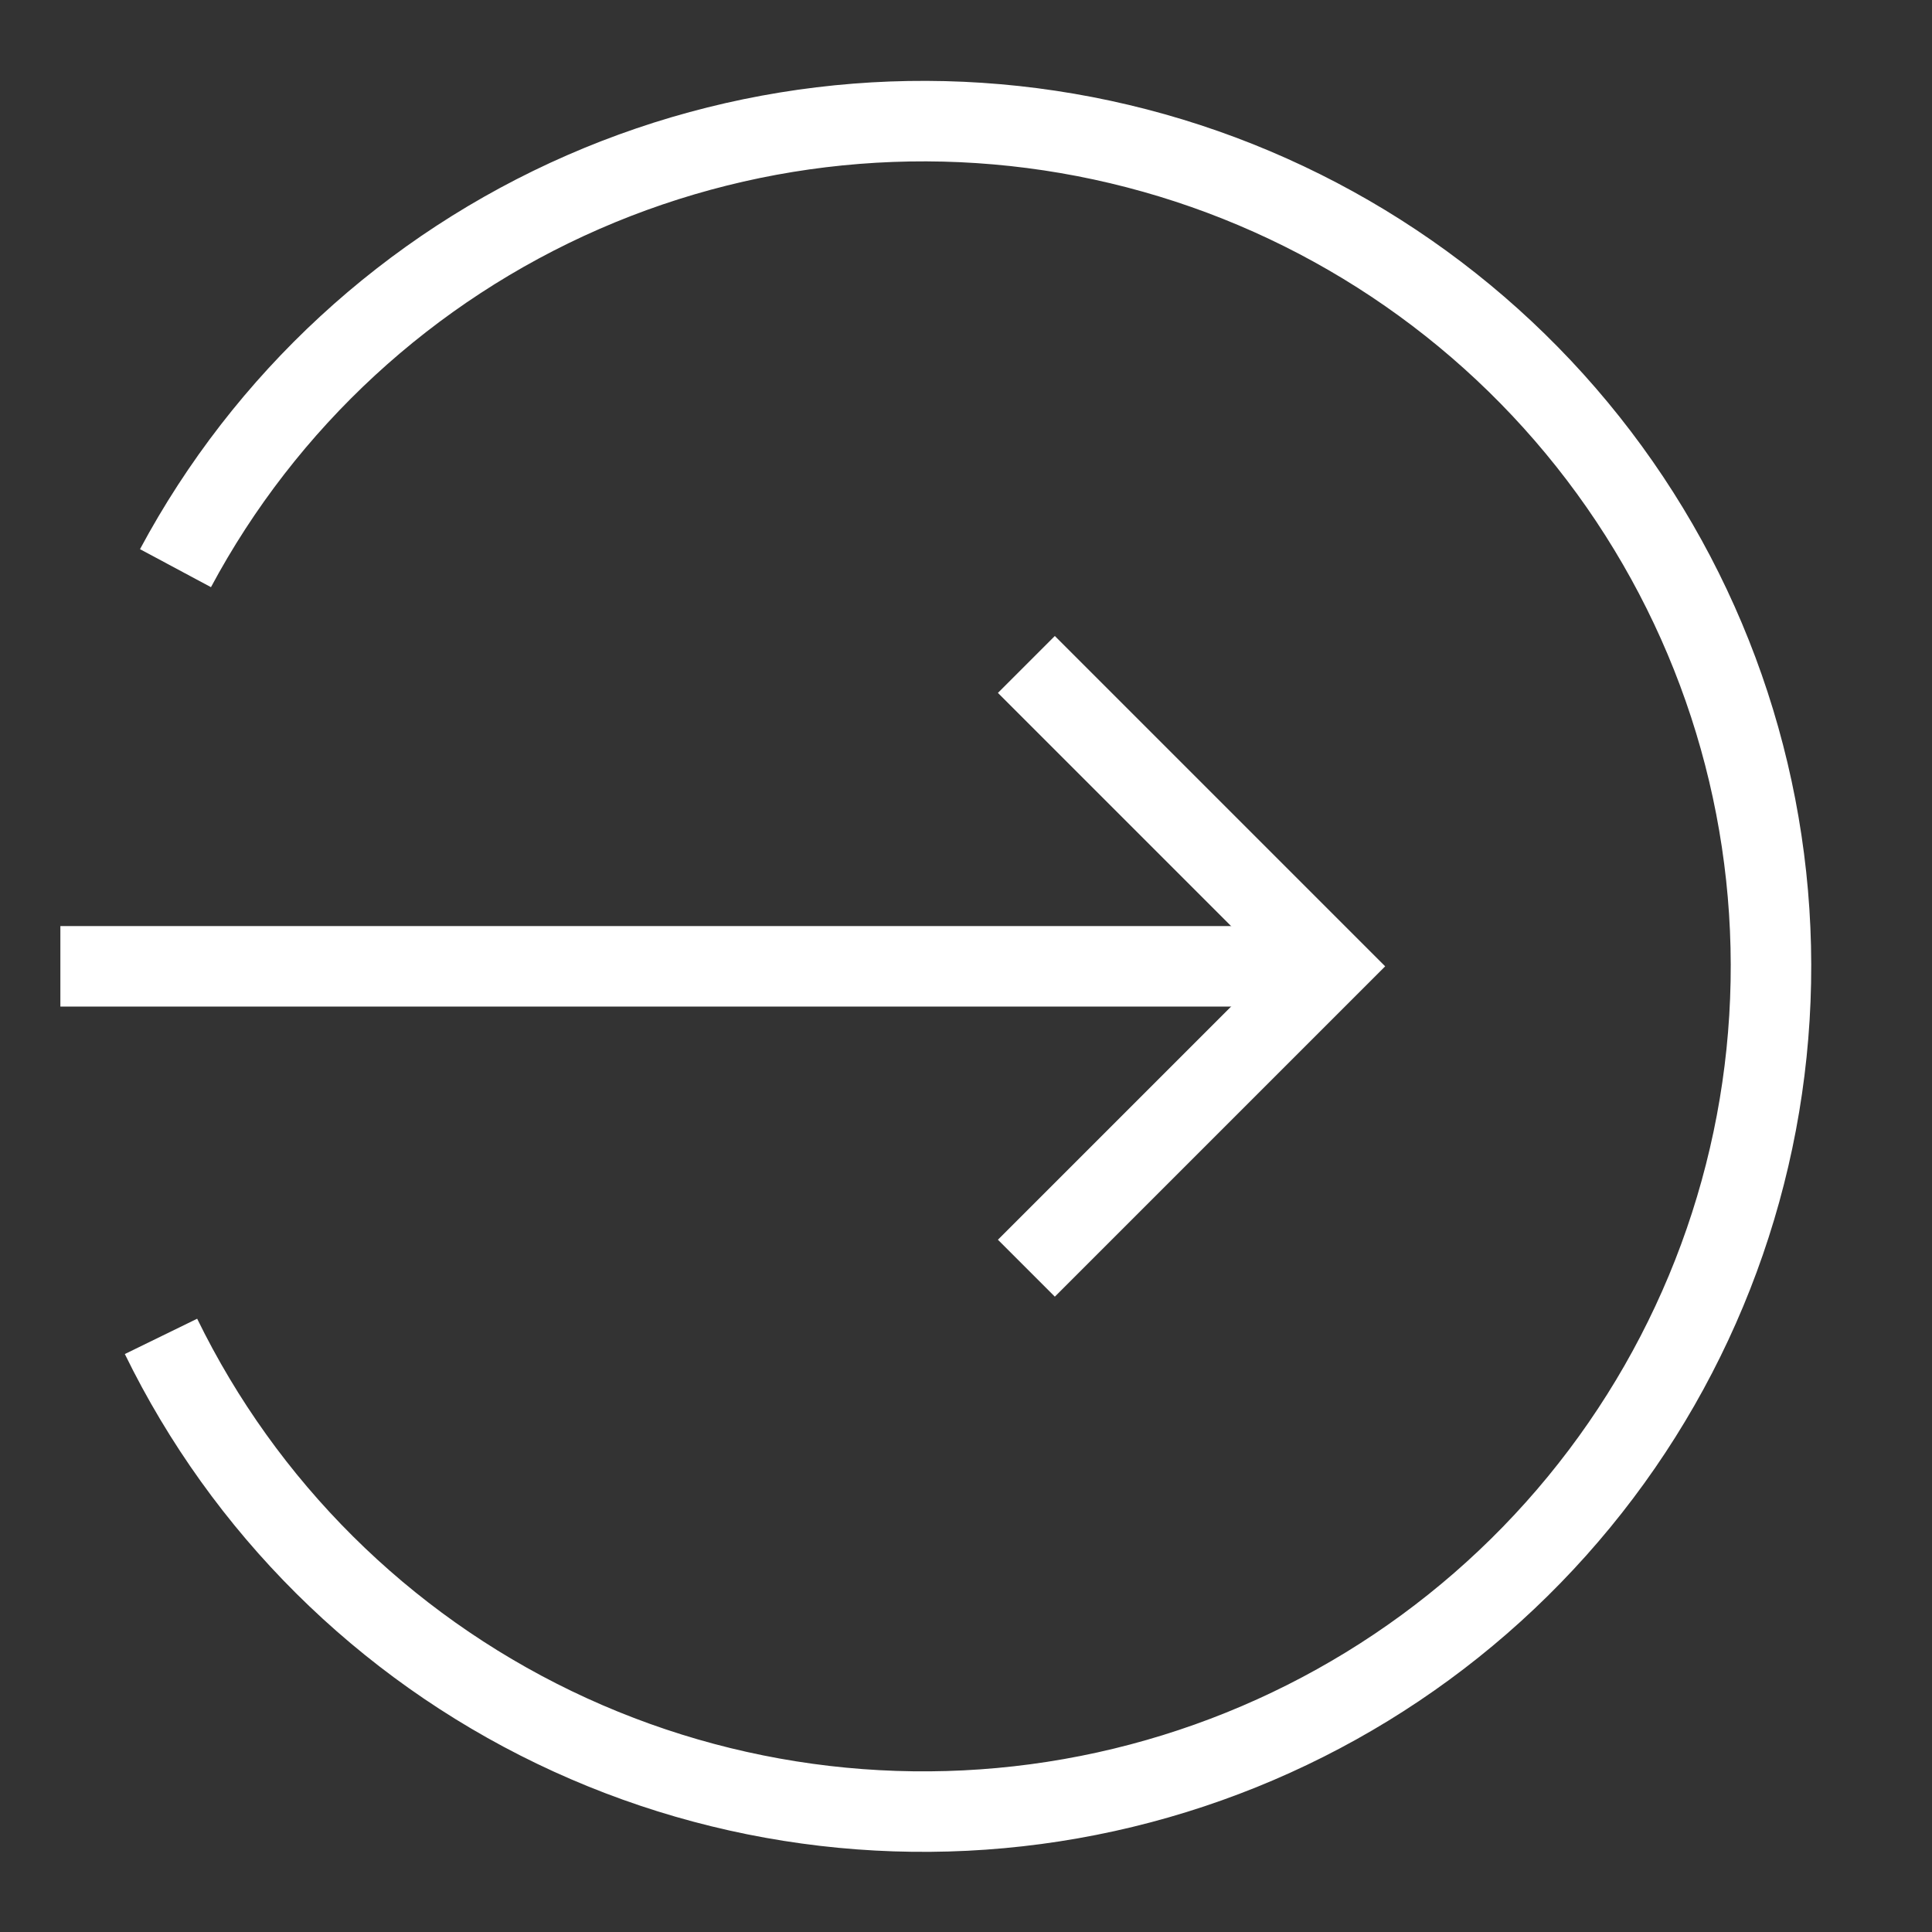 <svg
        width="24"
        height="24"
        viewBox="0 0 24 24"
        fill="none"
        xmlns="http://www.w3.org/2000/svg"
>
    <rect x="0" y="0" width="24" height="24" fill="#333333" stroke="none"/>
    <path
            d="M0.75 12.004H16.5"
            stroke="#ffffff"
            strokeWidth="1.2"
            strokeLinecap="round"
            strokeLinejoin="round"
    />
    <path
            d="M12.75 15.754L16.5 12.004L12.75 8.254"
            stroke="#ffffff"
            strokeWidth="1.2"
            strokeLinecap="round"
            strokeLinejoin="round"
    />
    <path
            d="M2 16.601C3.035 18.721 4.756 20.432 6.885 21.458C9.014 22.484 11.428 22.766 13.738 22.258C16.047 21.75 18.118 20.482 19.616 18.658C21.115 16.834 21.954 14.559 21.998 12.202C22.043 9.844 21.29 7.54 19.861 5.661C18.432 3.782 16.41 2.437 14.122 1.843C11.833 1.249 9.41 1.441 7.244 2.387C5.078 3.333 3.294 4.978 2.18 7.058"
            stroke="#ffffff"
            strokeWidth="1.2"
            strokeLinecap="round"
            strokeLinejoin="round"
    />
</svg>
